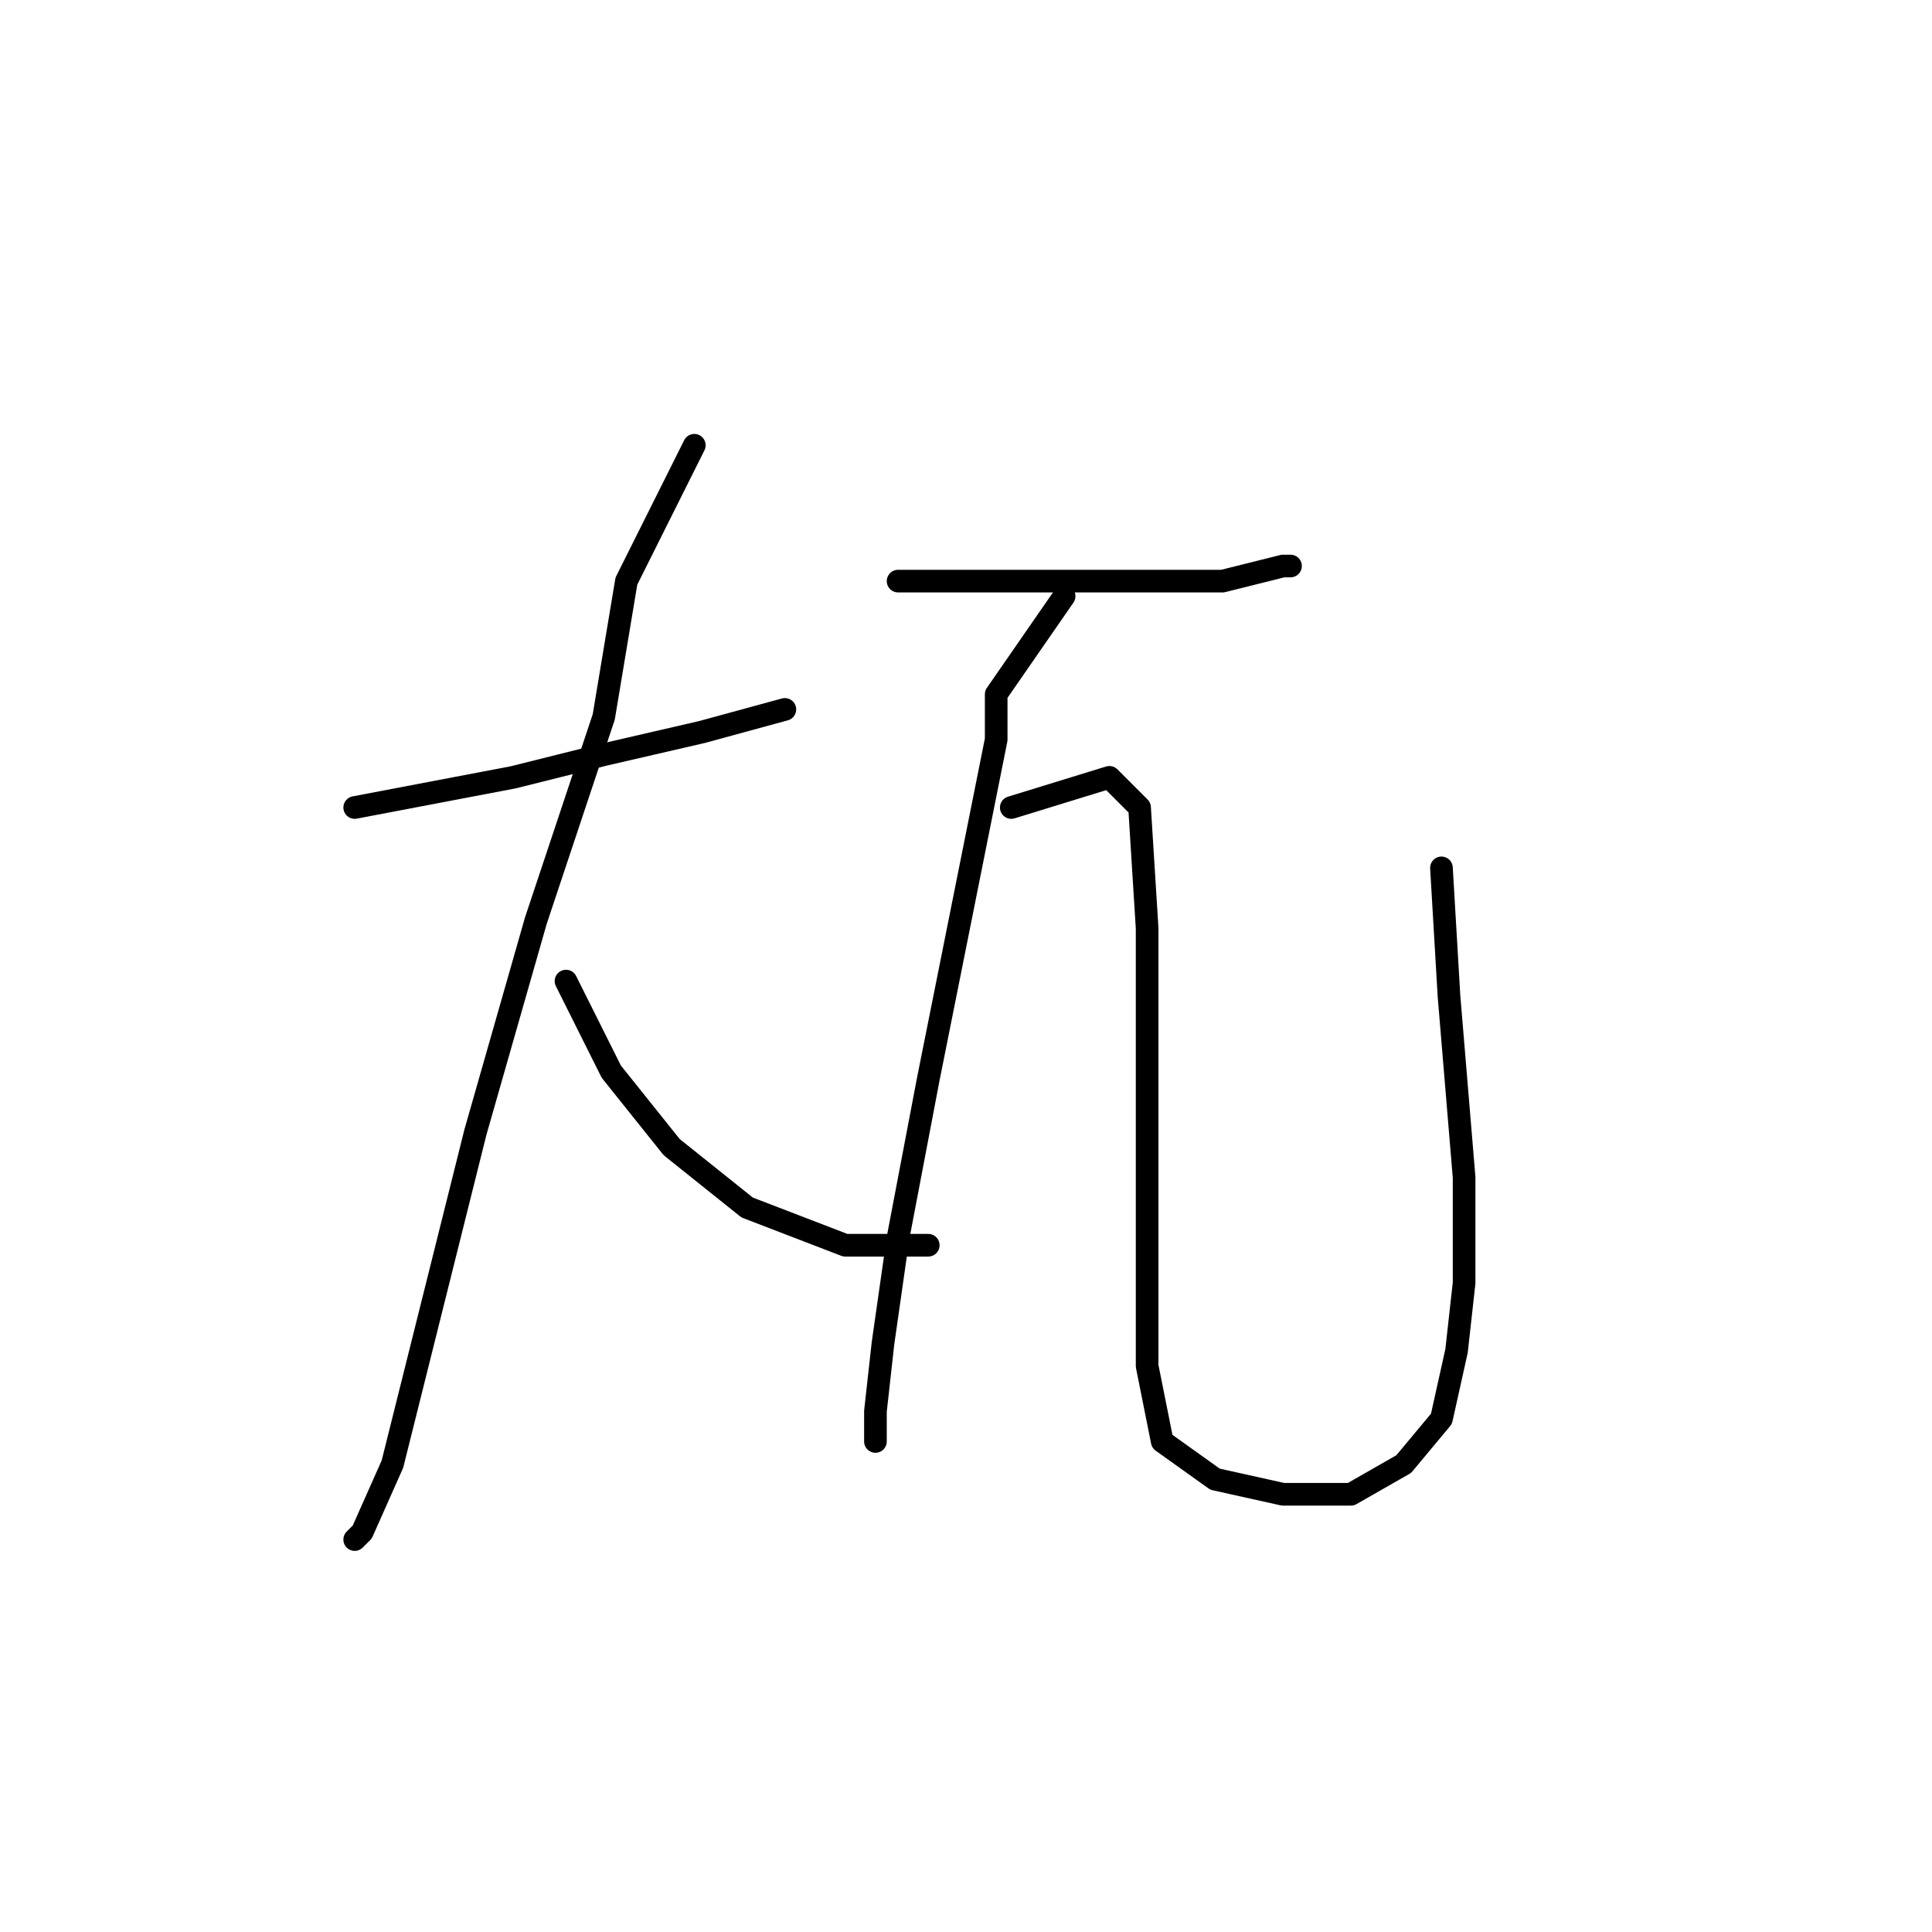 <?xml version="1.0" standalone="no"?>
    <svg width="256" height="256" xmlns="http://www.w3.org/2000/svg" version="1.1">
    <polyline stroke="black" stroke-width="3" stroke-linecap="round" fill="transparent" stroke-linejoin="round" points="47 107 68 103 80 100 93 97 104 94 104 94 " />
        <polyline stroke="black" stroke-width="3" stroke-linecap="round" fill="transparent" stroke-linejoin="round" points="92 59 83 77 80 95 71 122 63 150 56 178 52 194 48 203 47 204 47 204 " />
        <polyline stroke="black" stroke-width="3" stroke-linecap="round" fill="transparent" stroke-linejoin="round" points="75 130 81 142 89 152 99 160 112 165 123 165 123 165 " />
        <polyline stroke="black" stroke-width="3" stroke-linecap="round" fill="transparent" stroke-linejoin="round" points="119 77 123 77 131 77 141 77 153 77 162 77 170 75 171 75 171 75 " />
        <polyline stroke="black" stroke-width="3" stroke-linecap="round" fill="transparent" stroke-linejoin="round" points="141 79 132 92 132 98 128 118 123 143 119 164 117 178 116 187 116 191 116 191 " />
        <polyline stroke="black" stroke-width="3" stroke-linecap="round" fill="transparent" stroke-linejoin="round" points="134 107 147 103 151 107 152 123 152 146 152 165 152 181 154 191 161 196 170 198 179 198 186 194 191 188 193 179 194 170 194 156 192 132 191 115 191 115 " />
        </svg>